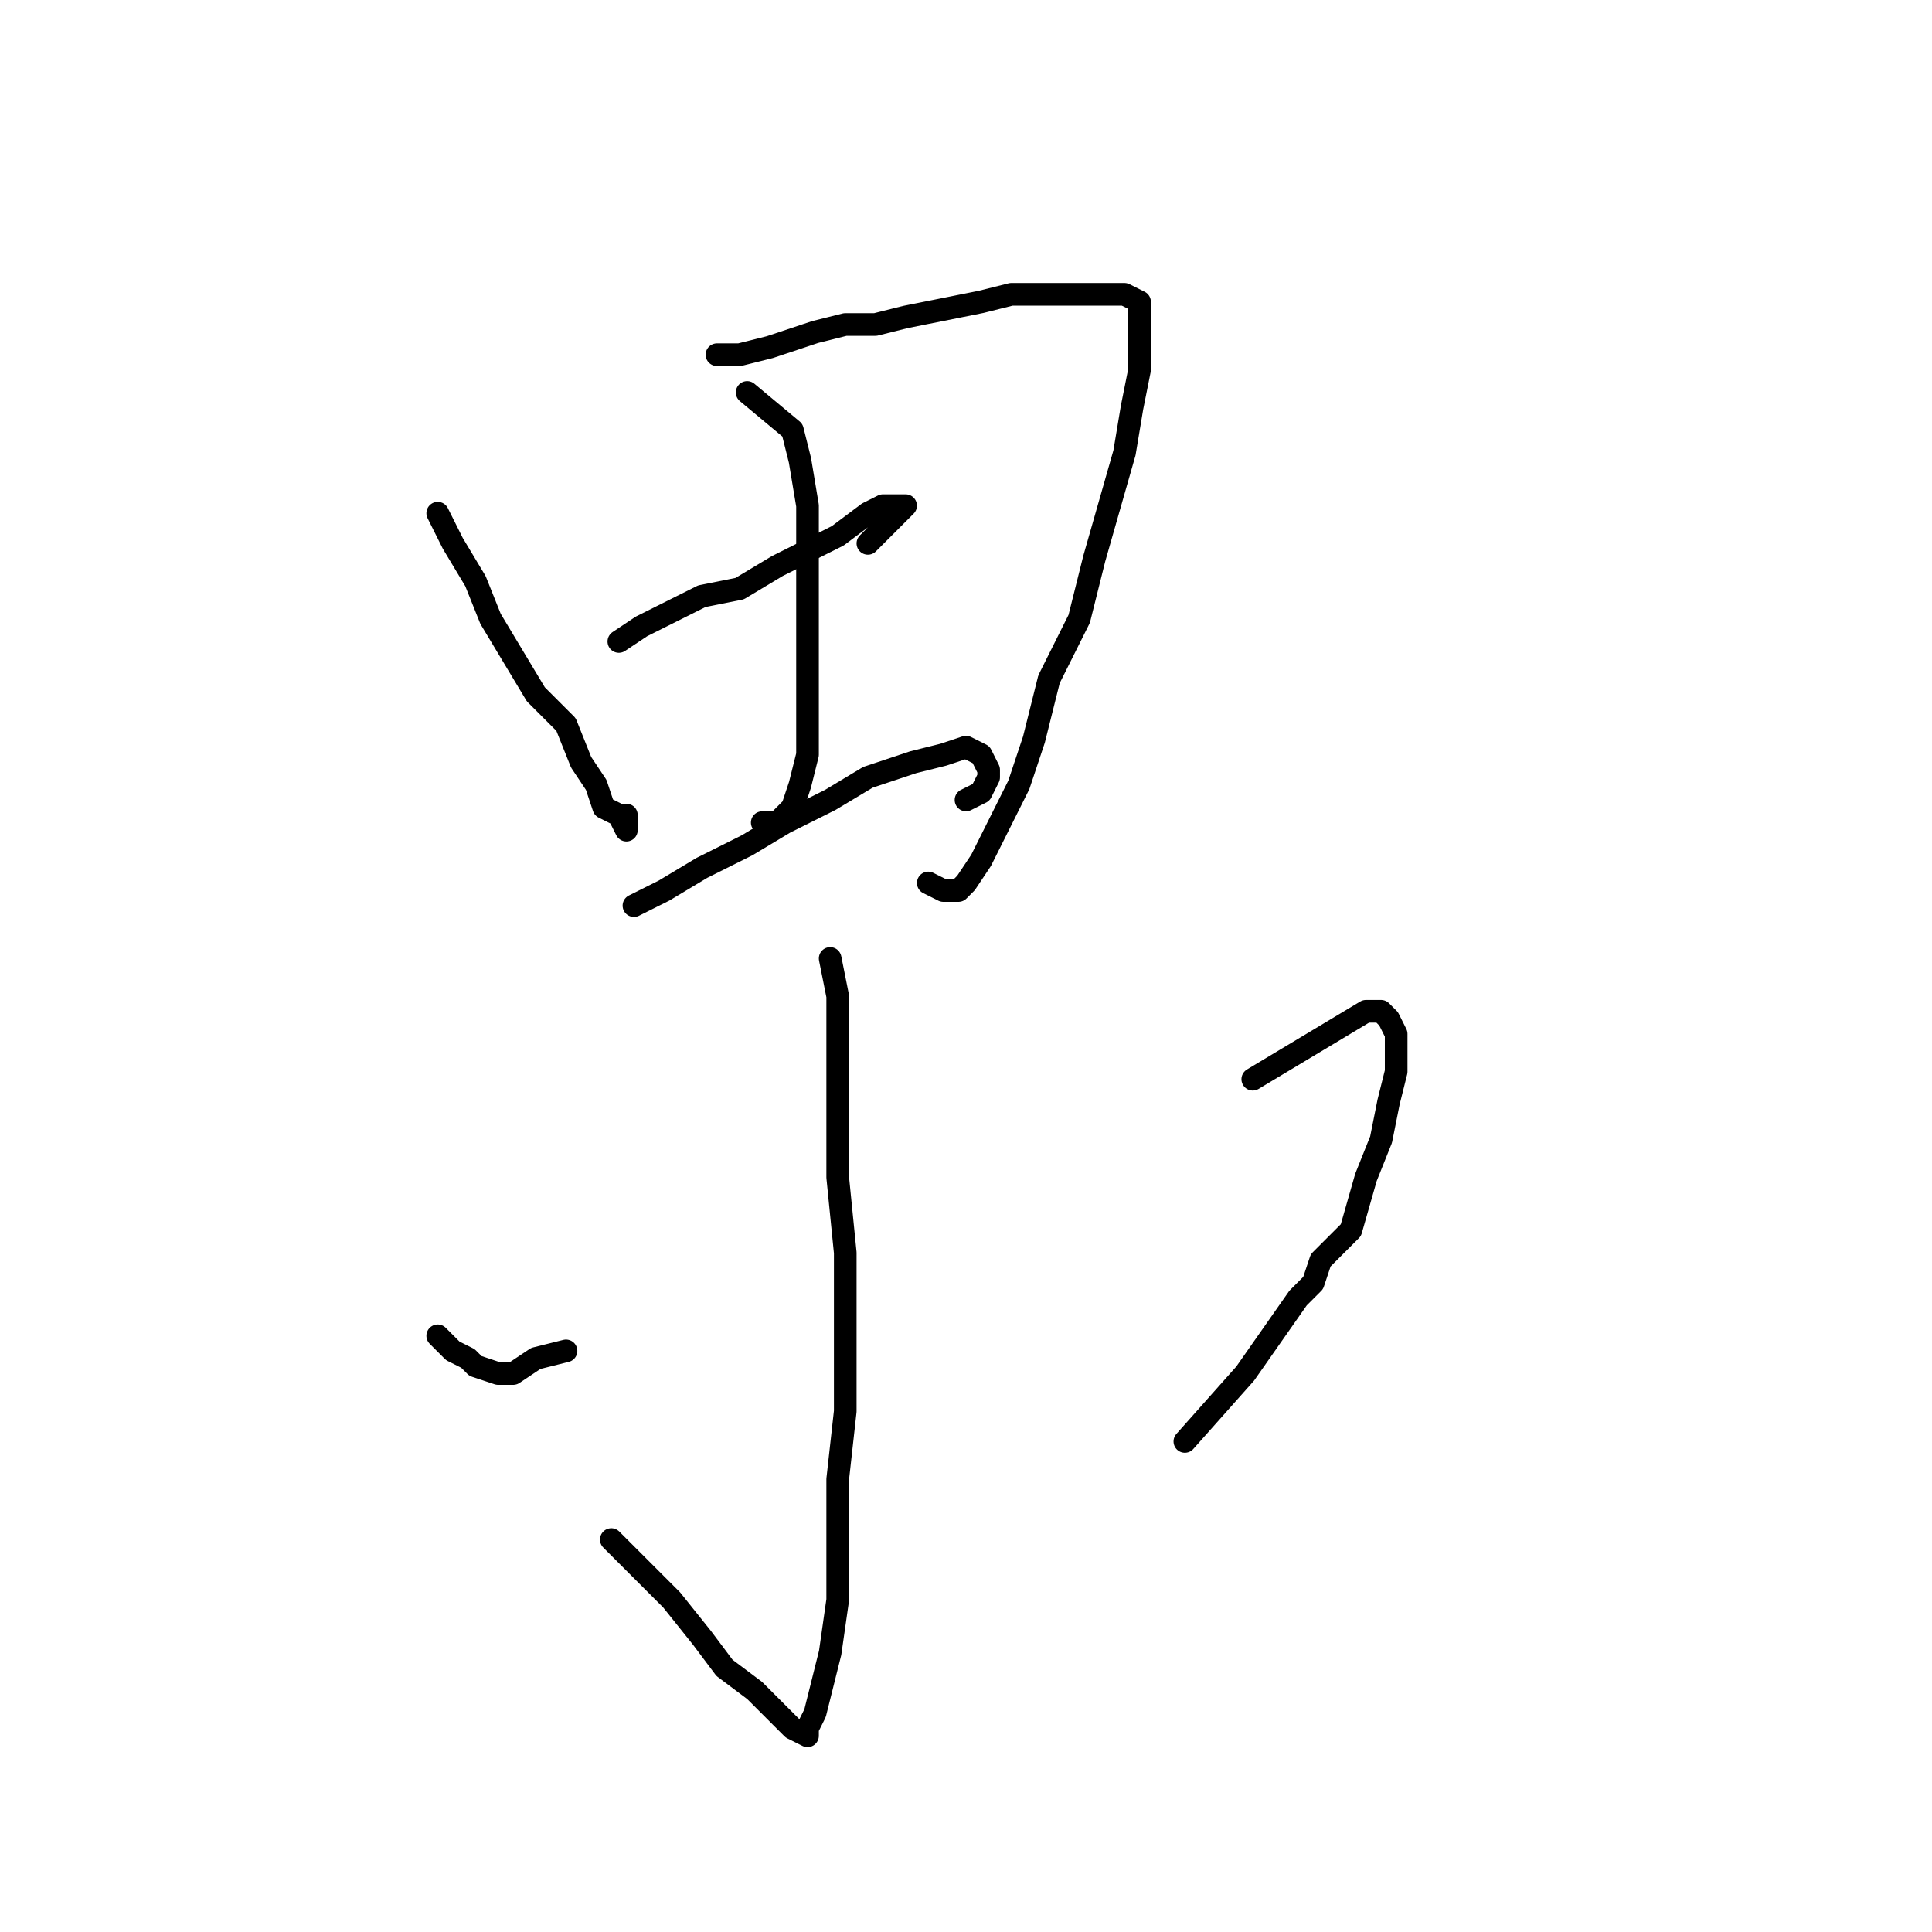 <?xml version="1.0" standalone="no"?>
    <svg width="256" height="256" xmlns="http://www.w3.org/2000/svg" version="1.1">
    <polyline stroke="black" stroke-width="3" stroke-linecap="round" fill="transparent" stroke-linejoin="round" points="58 68 60 72 63 77 65 82 68 87 71 92 75 96 77 101 79 104 80 107 82 108 83 110 83 109 83 108 83 108 " />
        <polyline stroke="black" stroke-width="3" stroke-linecap="round" fill="transparent" stroke-linejoin="round" points="95 47 98 47 102 46 105 45 108 44 112 43 116 43 120 42 125 41 130 40 134 39 138 39 142 39 144 39 147 39 149 39 151 40 151 43 151 45 151 49 150 54 149 60 147 67 145 74 143 82 139 90 137 98 135 104 132 110 130 114 128 117 127 118 125 118 123 117 123 117 " />
        <polyline stroke="black" stroke-width="3" stroke-linecap="round" fill="transparent" stroke-linejoin="round" points="99 52 105 57 106 61 107 67 107 72 107 78 107 84 107 90 107 95 107 100 106 104 105 107 104 108 103 109 101 109 101 109 " />
        <polyline stroke="black" stroke-width="3" stroke-linecap="round" fill="transparent" stroke-linejoin="round" points="82 85 85 83 89 81 93 79 98 78 103 75 107 73 111 71 115 68 117 67 119 67 120 67 120 67 119 68 117 70 115 72 115 72 " />
        <polyline stroke="black" stroke-width="3" stroke-linecap="round" fill="transparent" stroke-linejoin="round" points="84 120 88 118 93 115 99 112 104 109 110 106 115 103 121 101 125 100 128 99 130 100 131 102 131 103 130 105 128 106 128 106 " />
        <polyline stroke="black" stroke-width="3" stroke-linecap="round" fill="transparent" stroke-linejoin="round" points="110 127 111 132 111 139 111 147 111 156 112 166 112 176 112 187 111 196 111 205 111 212 110 219 109 223 108 227 107 229 107 230 105 229 103 227 100 224 96 221 93 217 89 212 85 208 81 204 81 204 " />
        <polyline stroke="black" stroke-width="3" stroke-linecap="round" fill="transparent" stroke-linejoin="round" points="58 177 60 179 62 180 63 181 66 182 68 182 71 180 75 179 75 179 " />
        <polyline stroke="black" stroke-width="3" stroke-linecap="round" fill="transparent" stroke-linejoin="round" points="166 143 181 134 183 134 183 134 184 135 185 137 185 139 185 142 184 146 183 151 181 156 179 163 175 167 174 170 172 172 165 182 157 191 157 191 " />
        </svg>